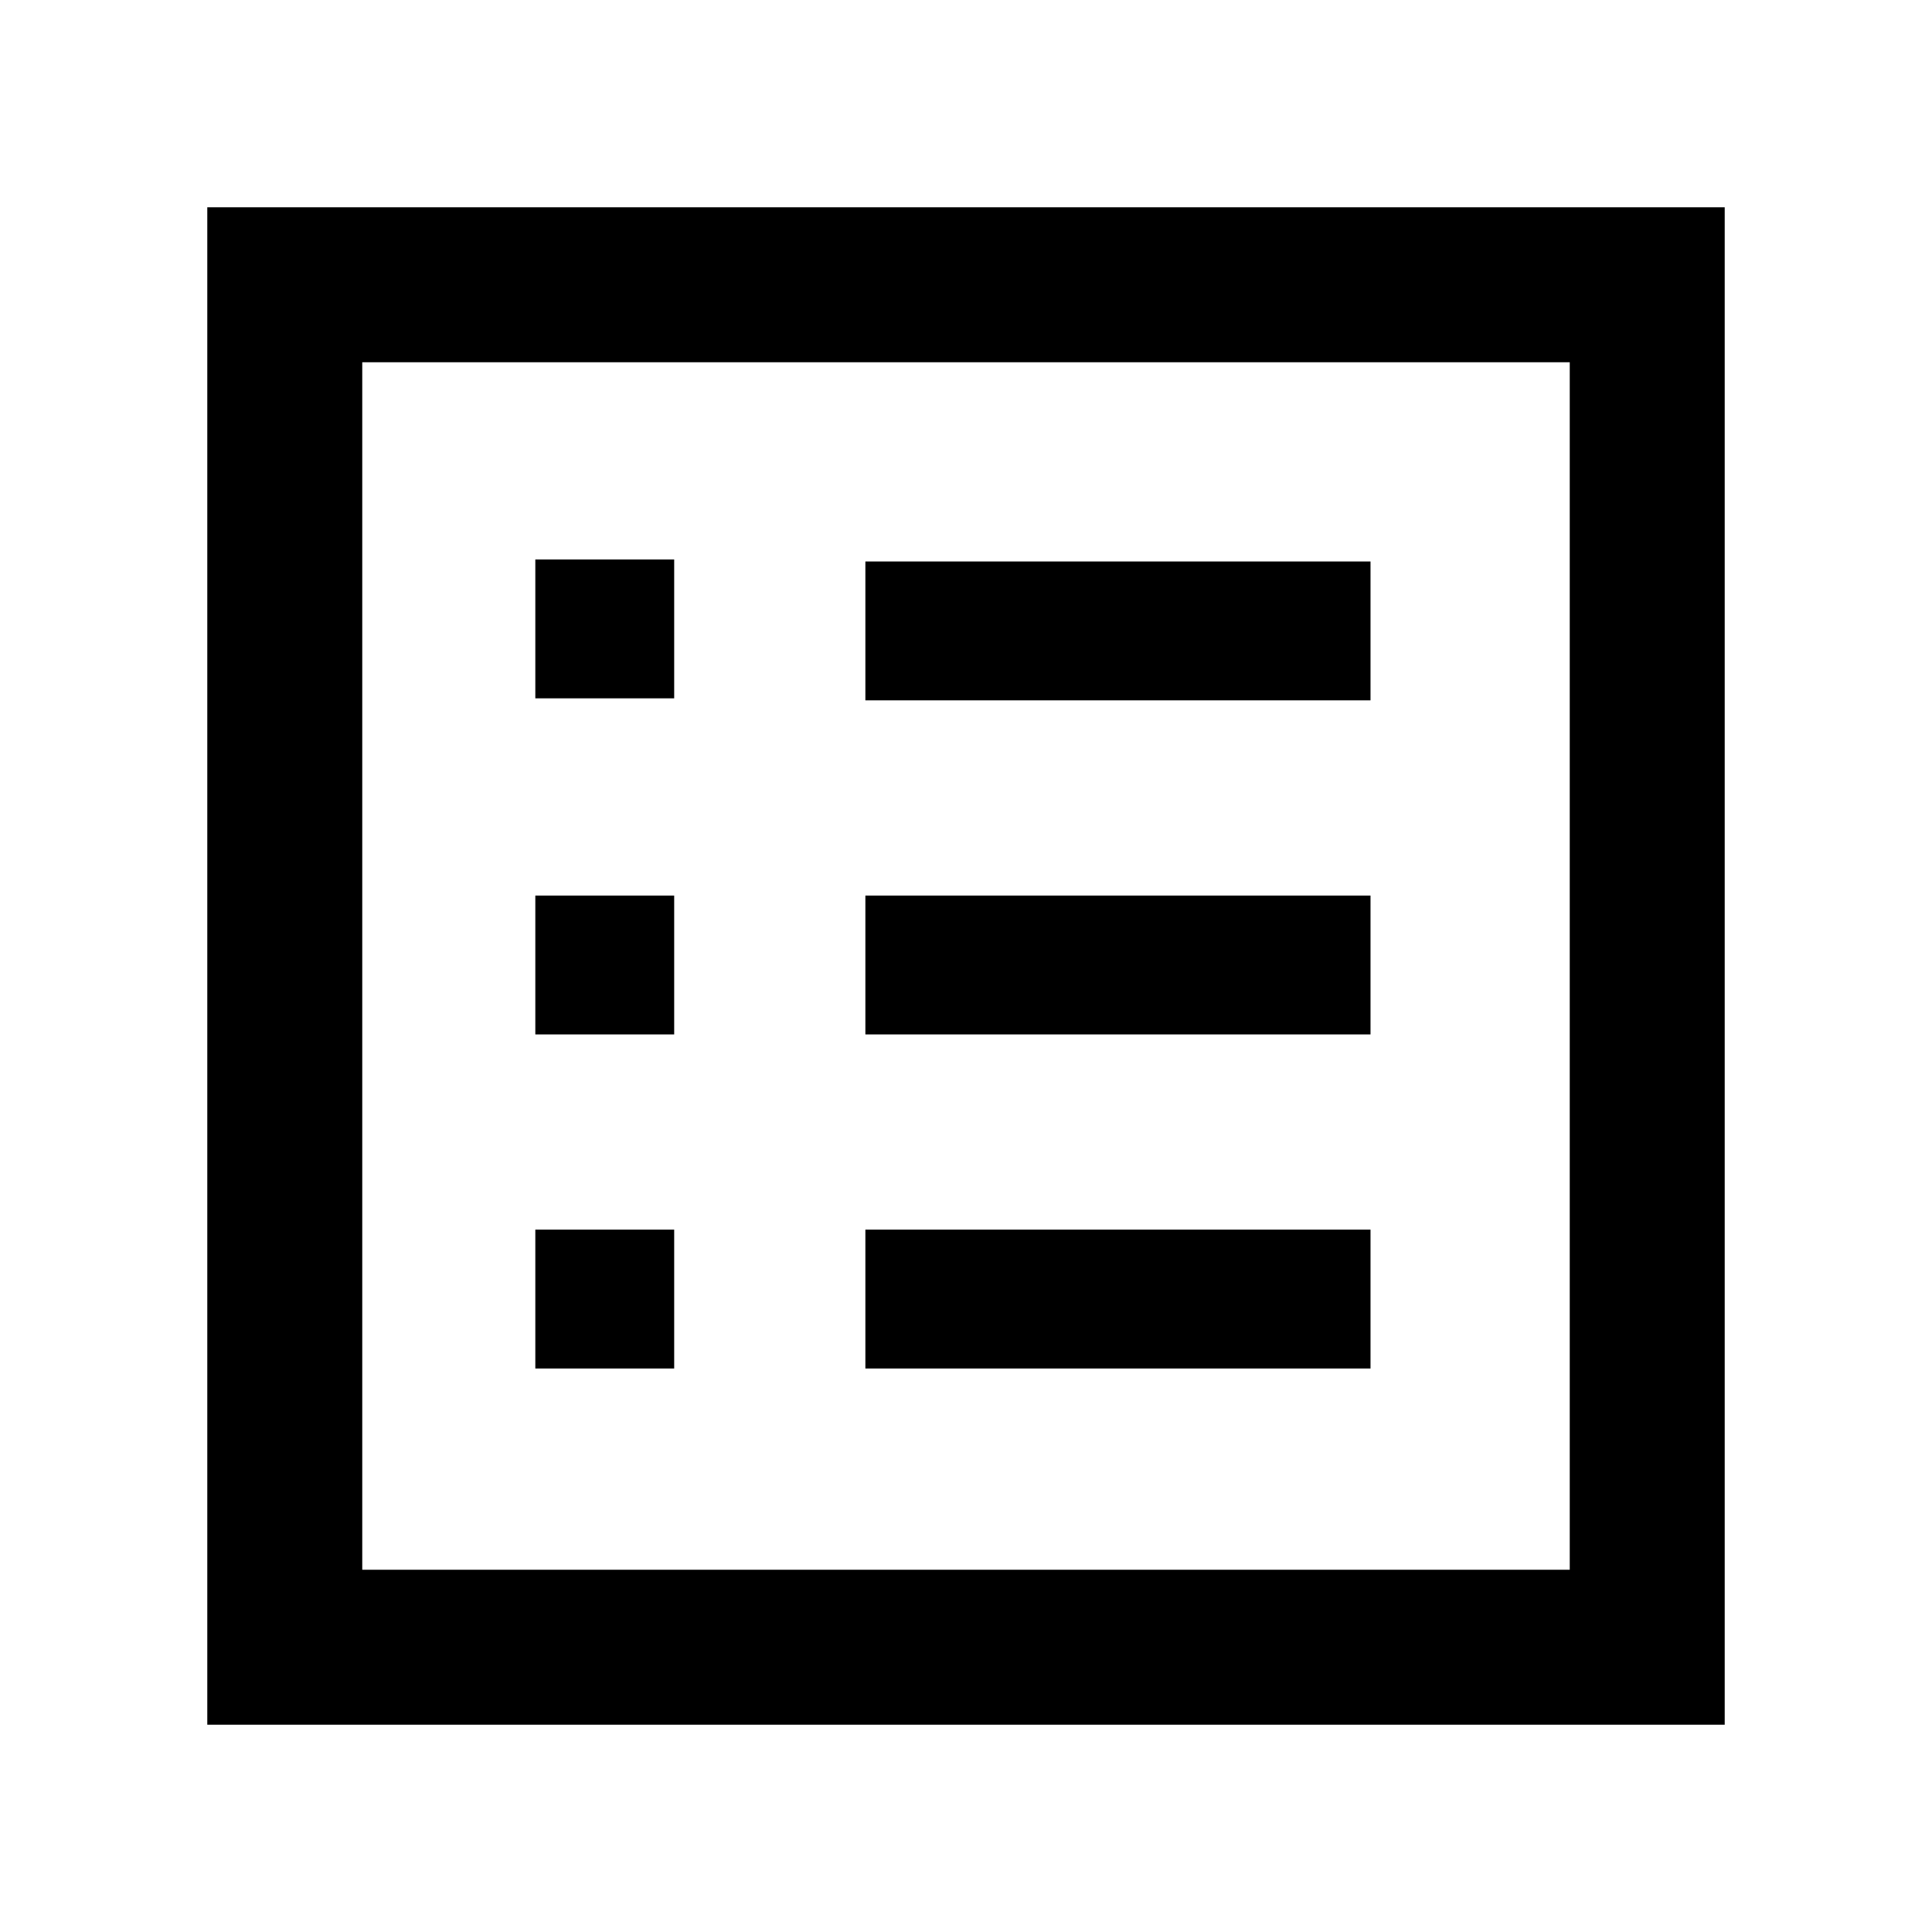 <svg xmlns="http://www.w3.org/2000/svg" height="48" width="48"><path d="M13.3 34H16.75V30.55H13.3ZM13.3 25.7H16.75V22.25H13.3ZM13.3 17.35H16.75V13.9H13.3ZM21.5 34H34.05V30.55H21.5ZM21.5 25.7H34.05V22.25H21.5ZM21.5 17.4H34.05V13.95H21.5ZM5.15 42.85V5.15H42.85V42.85ZM9 39H39V9H9ZM9 39V9V39Z"/></svg>